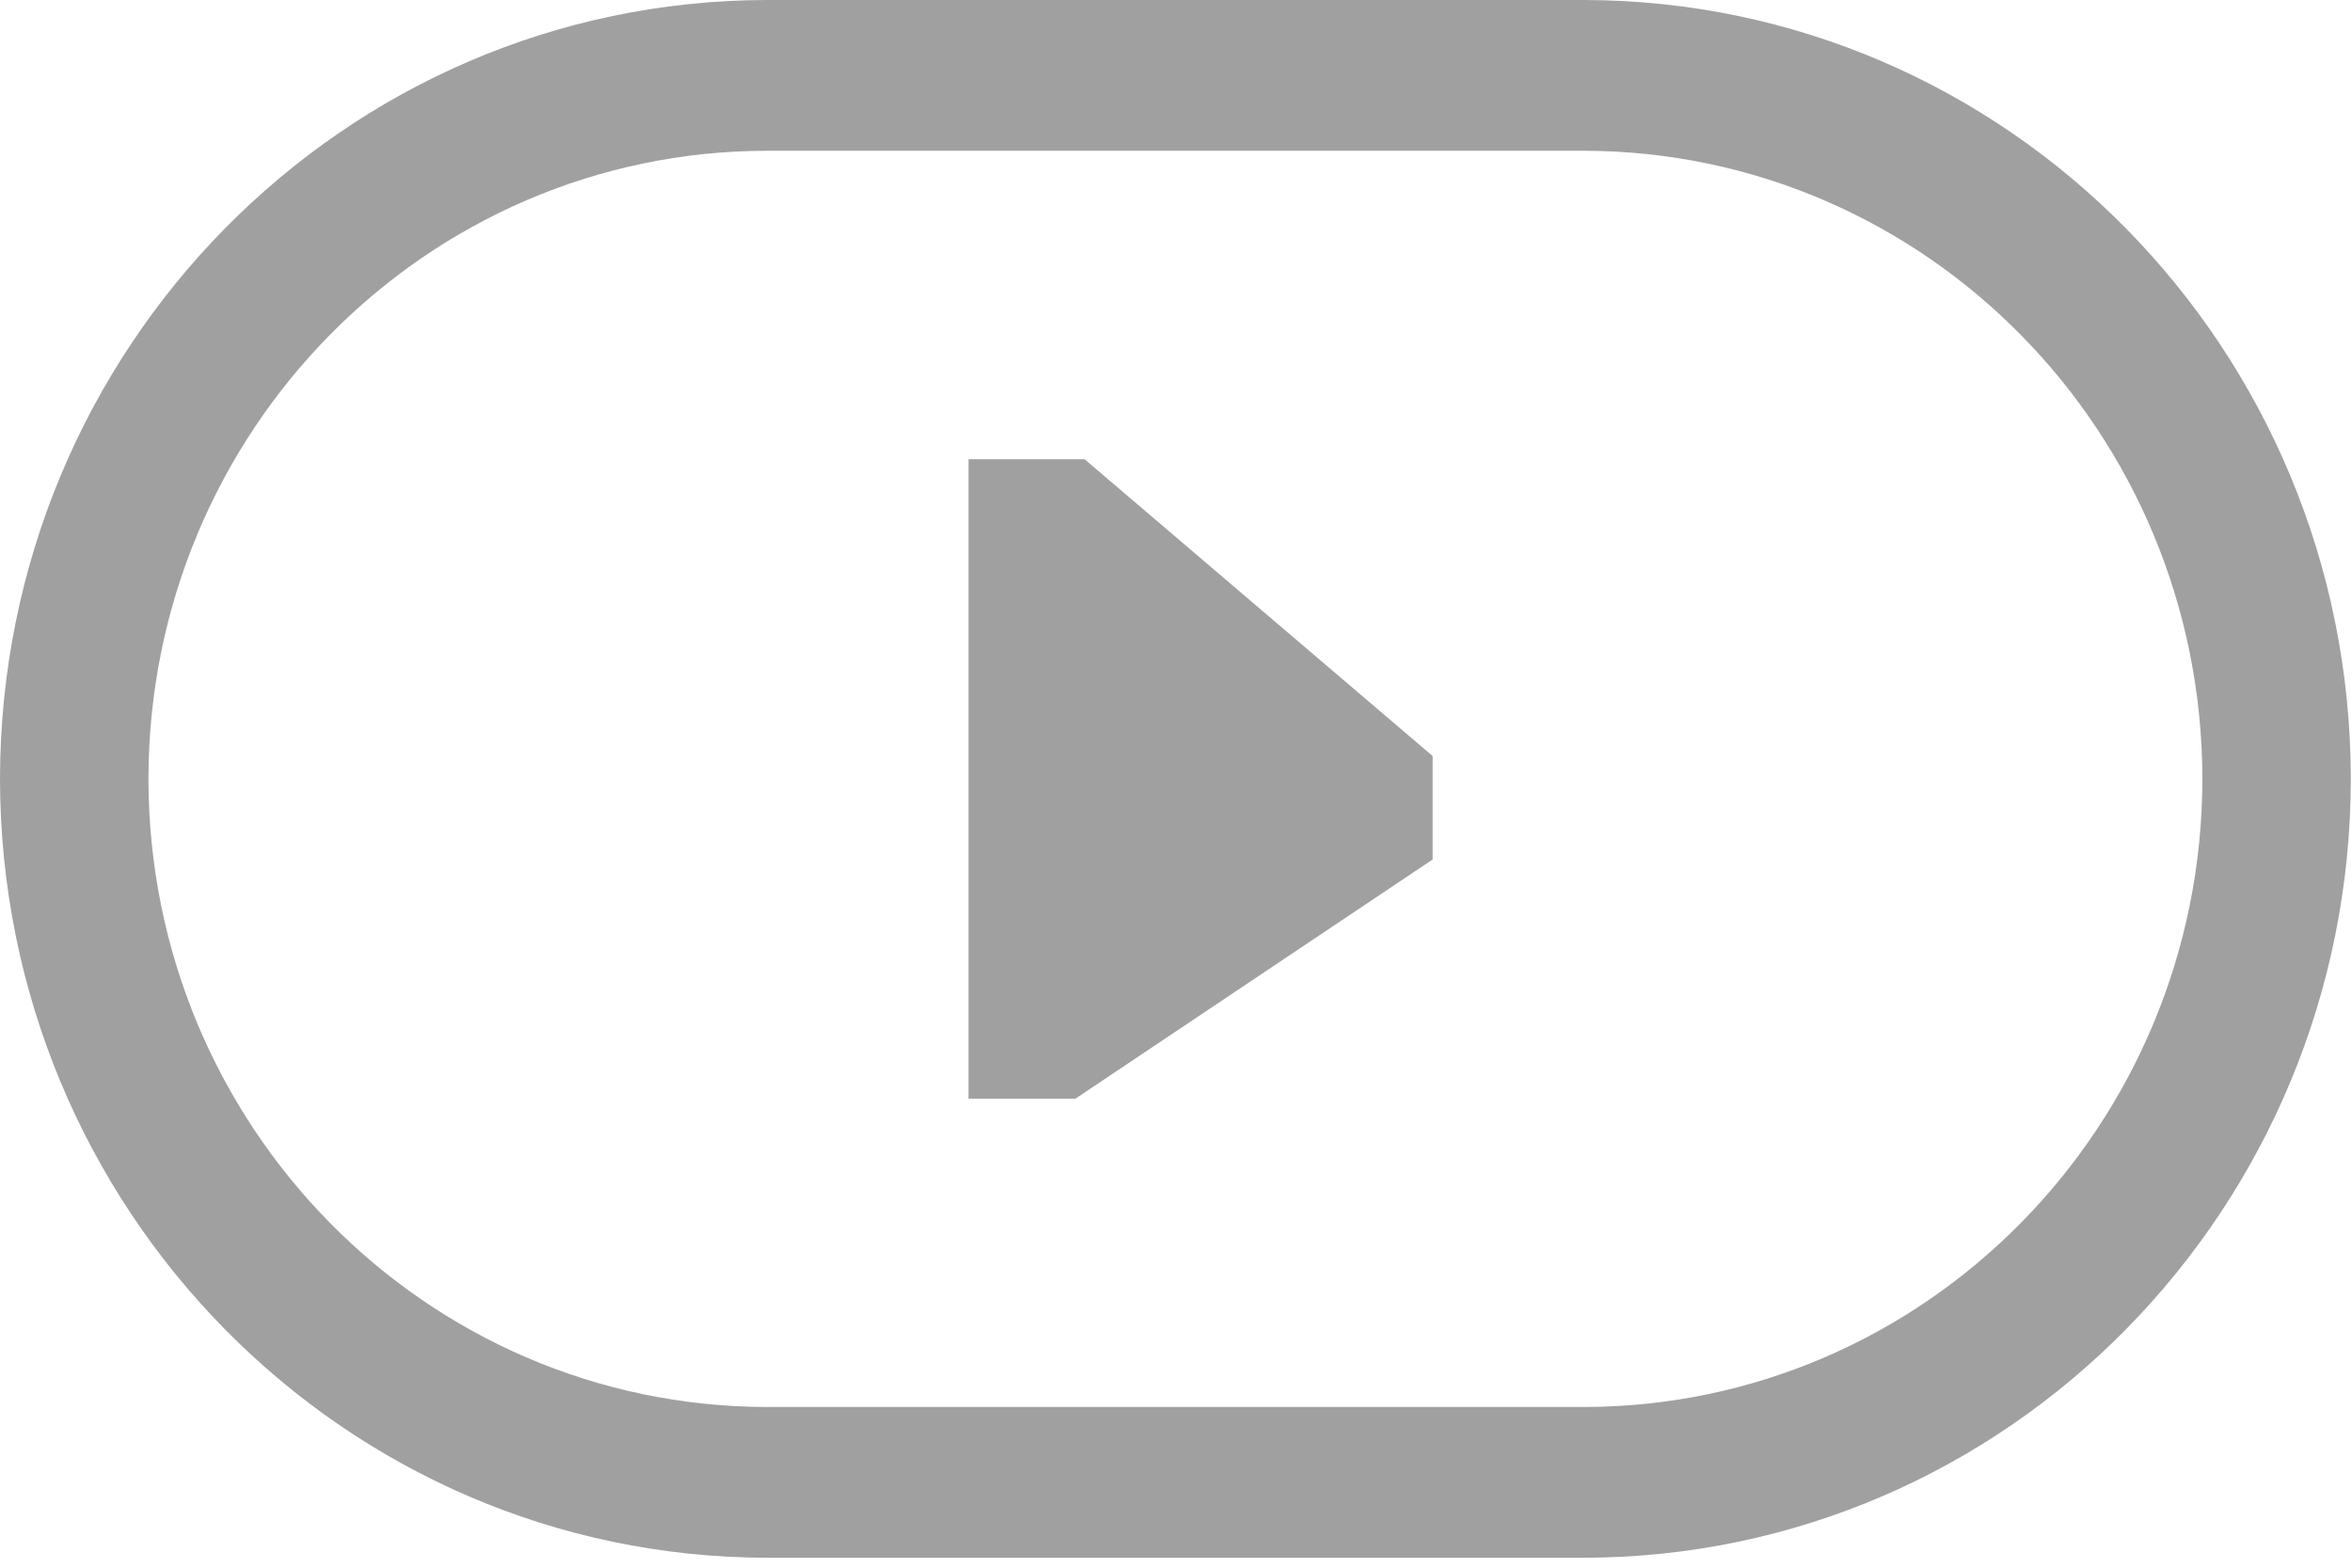 <?xml version="1.0" encoding="UTF-8"?>
<svg width="18px" height="12px" viewBox="0 0 18 12" version="1.1" xmlns="http://www.w3.org/2000/svg" xmlns:xlink="http://www.w3.org/1999/xlink">
    <title>视频可播放</title>
    <g id="页面-1" stroke="none" stroke-width="1" fill="none" fill-rule="evenodd">
        <g id="虚拟足球简版" transform="translate(-130, -562)" fill="#A0A0A0" fill-rule="nonzero">
            <path d="M142.12,562 C145.362,562.004 147.988,564.671 147.991,567.962 C147.988,571.253 145.362,573.92 142.12,573.924 L135.872,573.924 C132.63,573.92 130.004,571.253 130,567.962 C130.004,564.671 132.63,562.004 135.872,562 L142.12,562 Z M142.12,563.154 L135.872,563.154 C133.257,563.156 131.139,565.308 131.136,567.962 C131.139,570.616 133.257,572.767 135.872,572.77 L142.12,572.77 C144.734,572.767 146.852,570.616 146.855,567.962 C146.851,565.308 144.734,563.158 142.12,563.154 Z M138.3,565.515 L140.964,567.787 L140.964,568.579 L138.23,570.41 L137.412,570.41 L137.412,565.515 L138.3,565.515 Z" id="视频可播放"></path>
        </g>
    </g>
</svg>